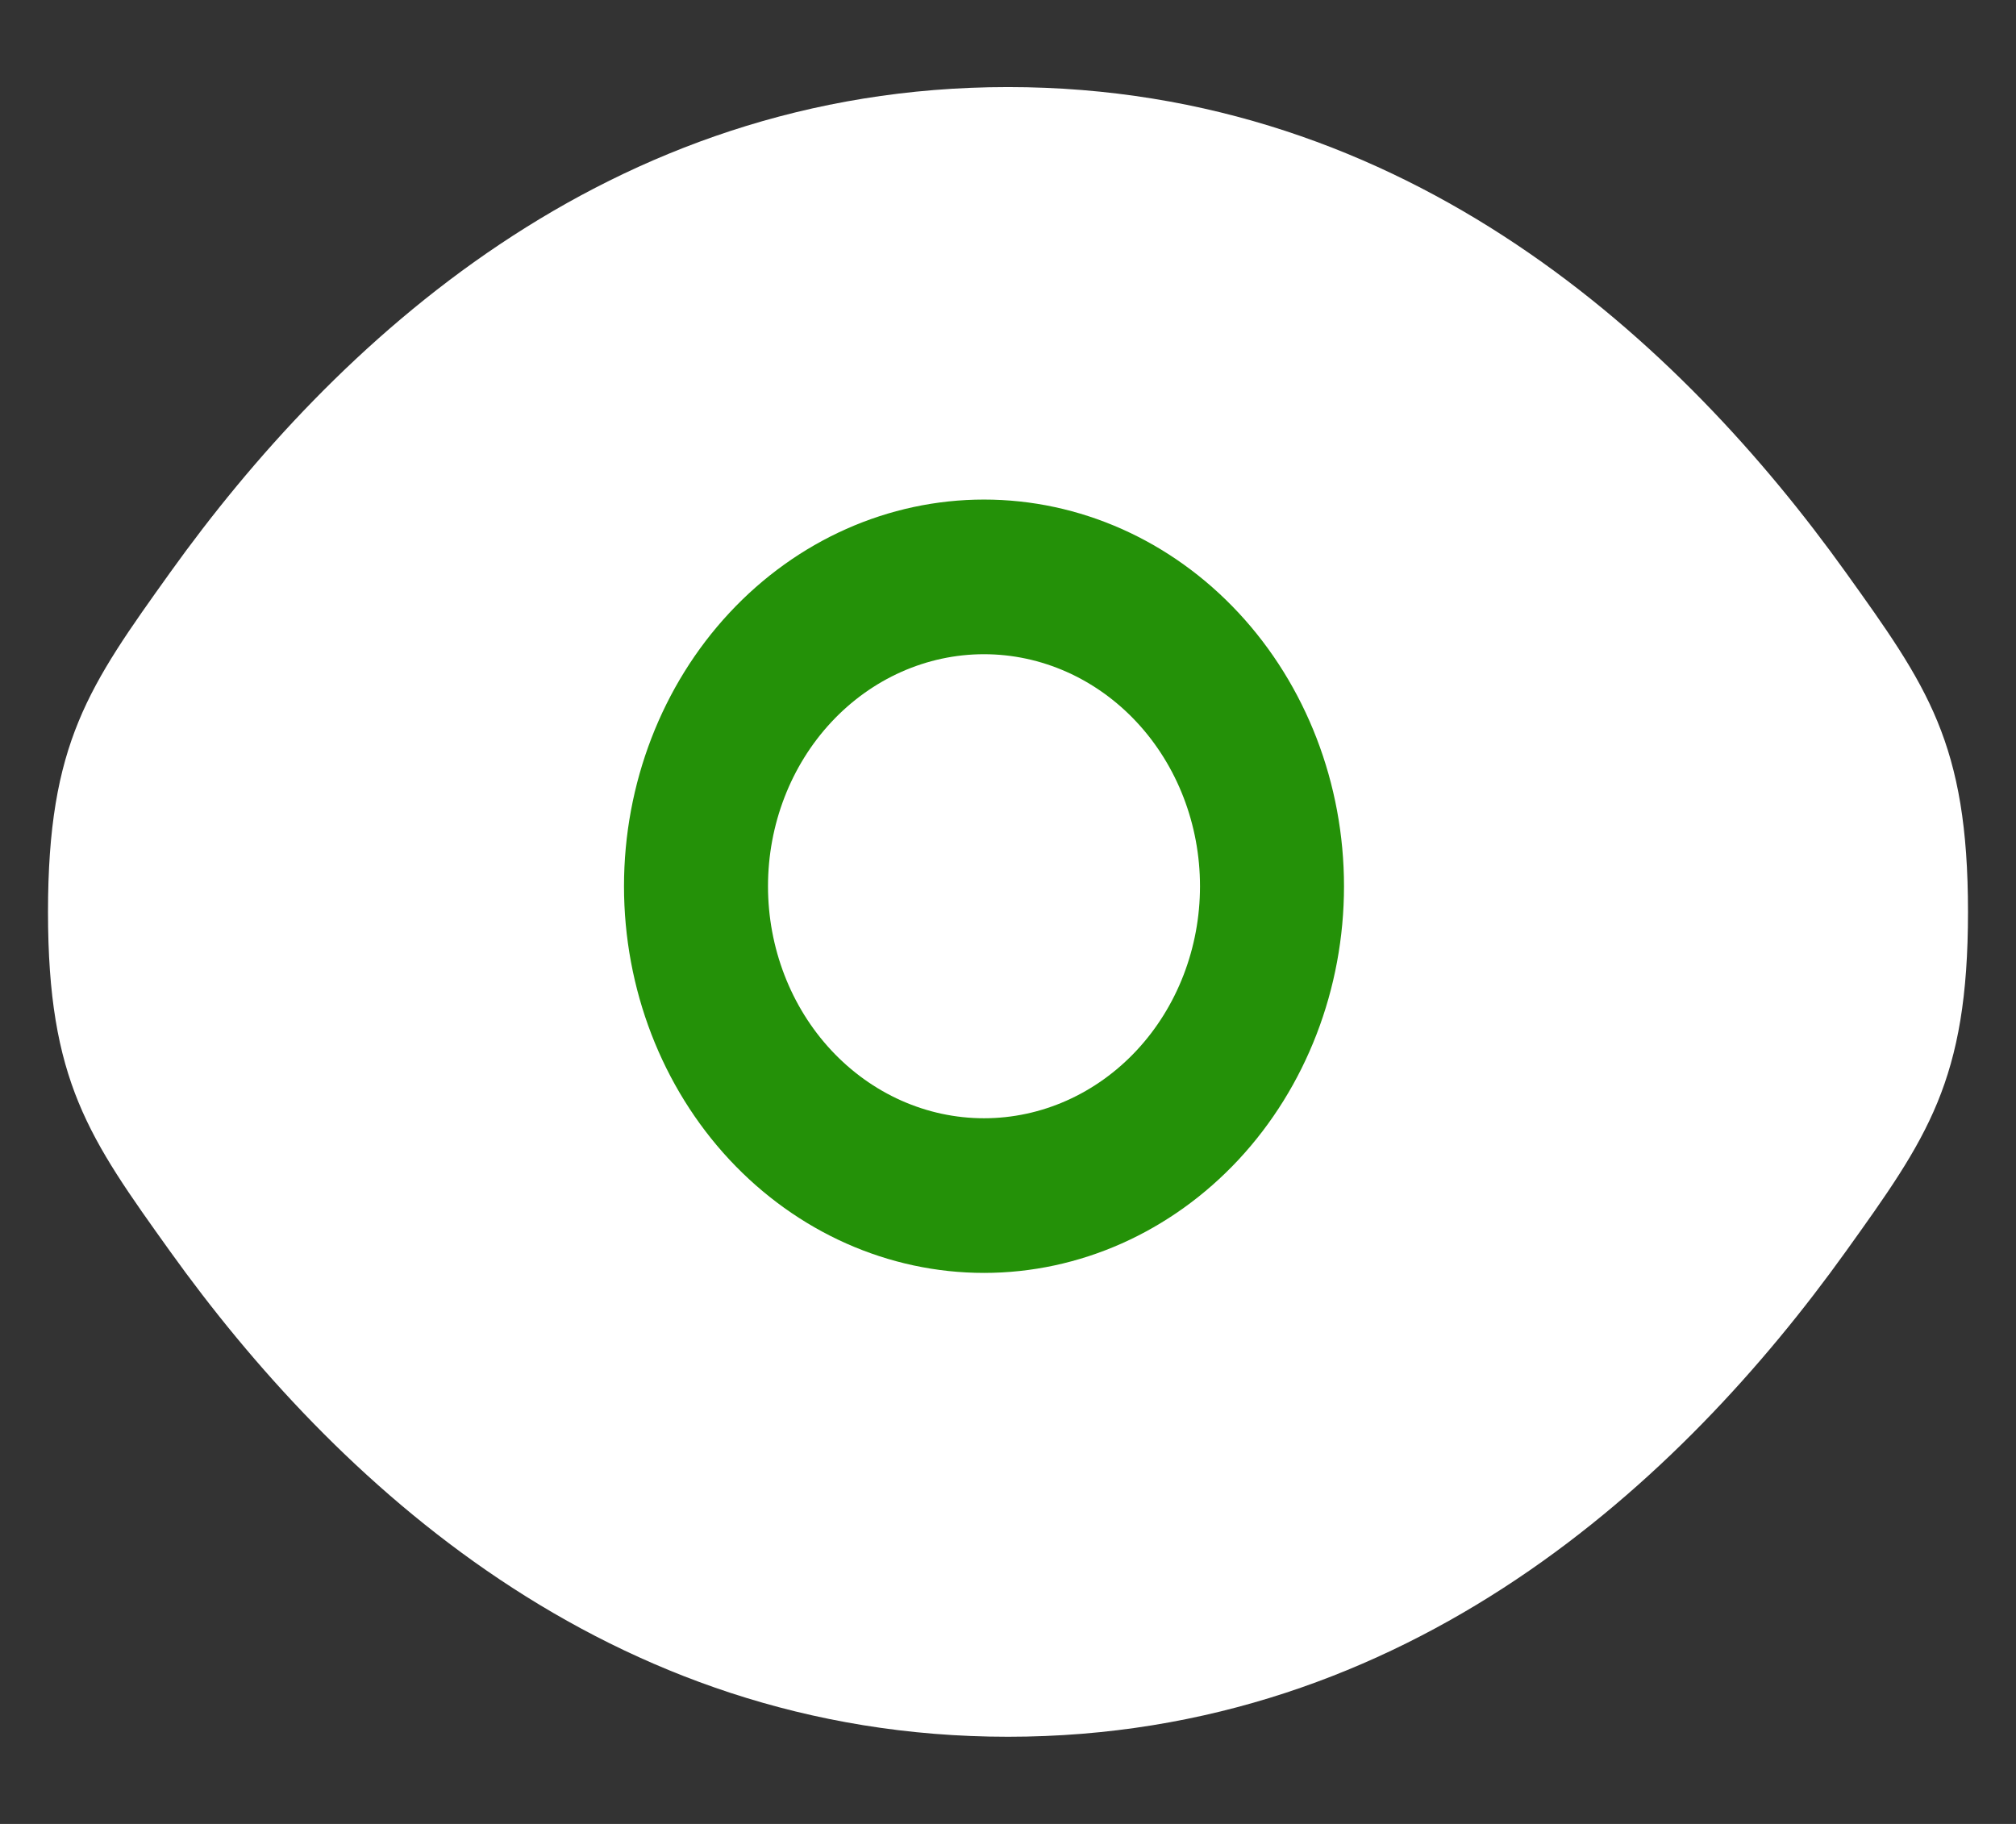 <svg width="21" height="19" viewBox="0 0 21 19" fill="none" xmlns="http://www.w3.org/2000/svg">
<rect x="0" y="0" width="21" height="19" fill="#333333" stroke="none"/>
<path d="M0.5 9.5C0.5 11.261 0.925 11.853 1.775 13.04C3.472 15.407 6.318 18.092 10.5 18.092C14.682 18.092 17.528 15.407 19.225 13.04C20.075 11.854 20.5 11.26 20.5 9.5C20.5 7.738 20.075 7.147 19.225 5.96C17.528 3.592 14.682 0.907 10.5 0.907C6.318 0.907 3.472 3.592 1.775 5.96C0.925 7.148 0.5 7.739 0.5 9.5Z" fill="white"/>
<path fill-rule="evenodd" clip-rule="evenodd" d="M6.5 9.232C6.5 8.164 6.895 7.139 7.598 6.384C8.302 5.628 9.255 5.204 10.25 5.204C11.245 5.204 12.198 5.628 12.902 6.384C13.605 7.139 14 8.164 14 9.232C14 10.3 13.605 11.325 12.902 12.08C12.198 12.835 11.245 13.26 10.25 13.26C9.255 13.26 8.302 12.835 7.598 12.08C6.895 11.325 6.5 10.3 6.5 9.232ZM8 9.232C8 8.591 8.237 7.976 8.659 7.523C9.081 7.07 9.653 6.815 10.25 6.815C10.847 6.815 11.419 7.07 11.841 7.523C12.263 7.976 12.5 8.591 12.5 9.232C12.5 9.873 12.263 10.488 11.841 10.941C11.419 11.394 10.847 11.649 10.25 11.649C9.653 11.649 9.081 11.394 8.659 10.941C8.237 10.488 8 9.873 8 9.232Z" fill="#249108"/>
</svg>
